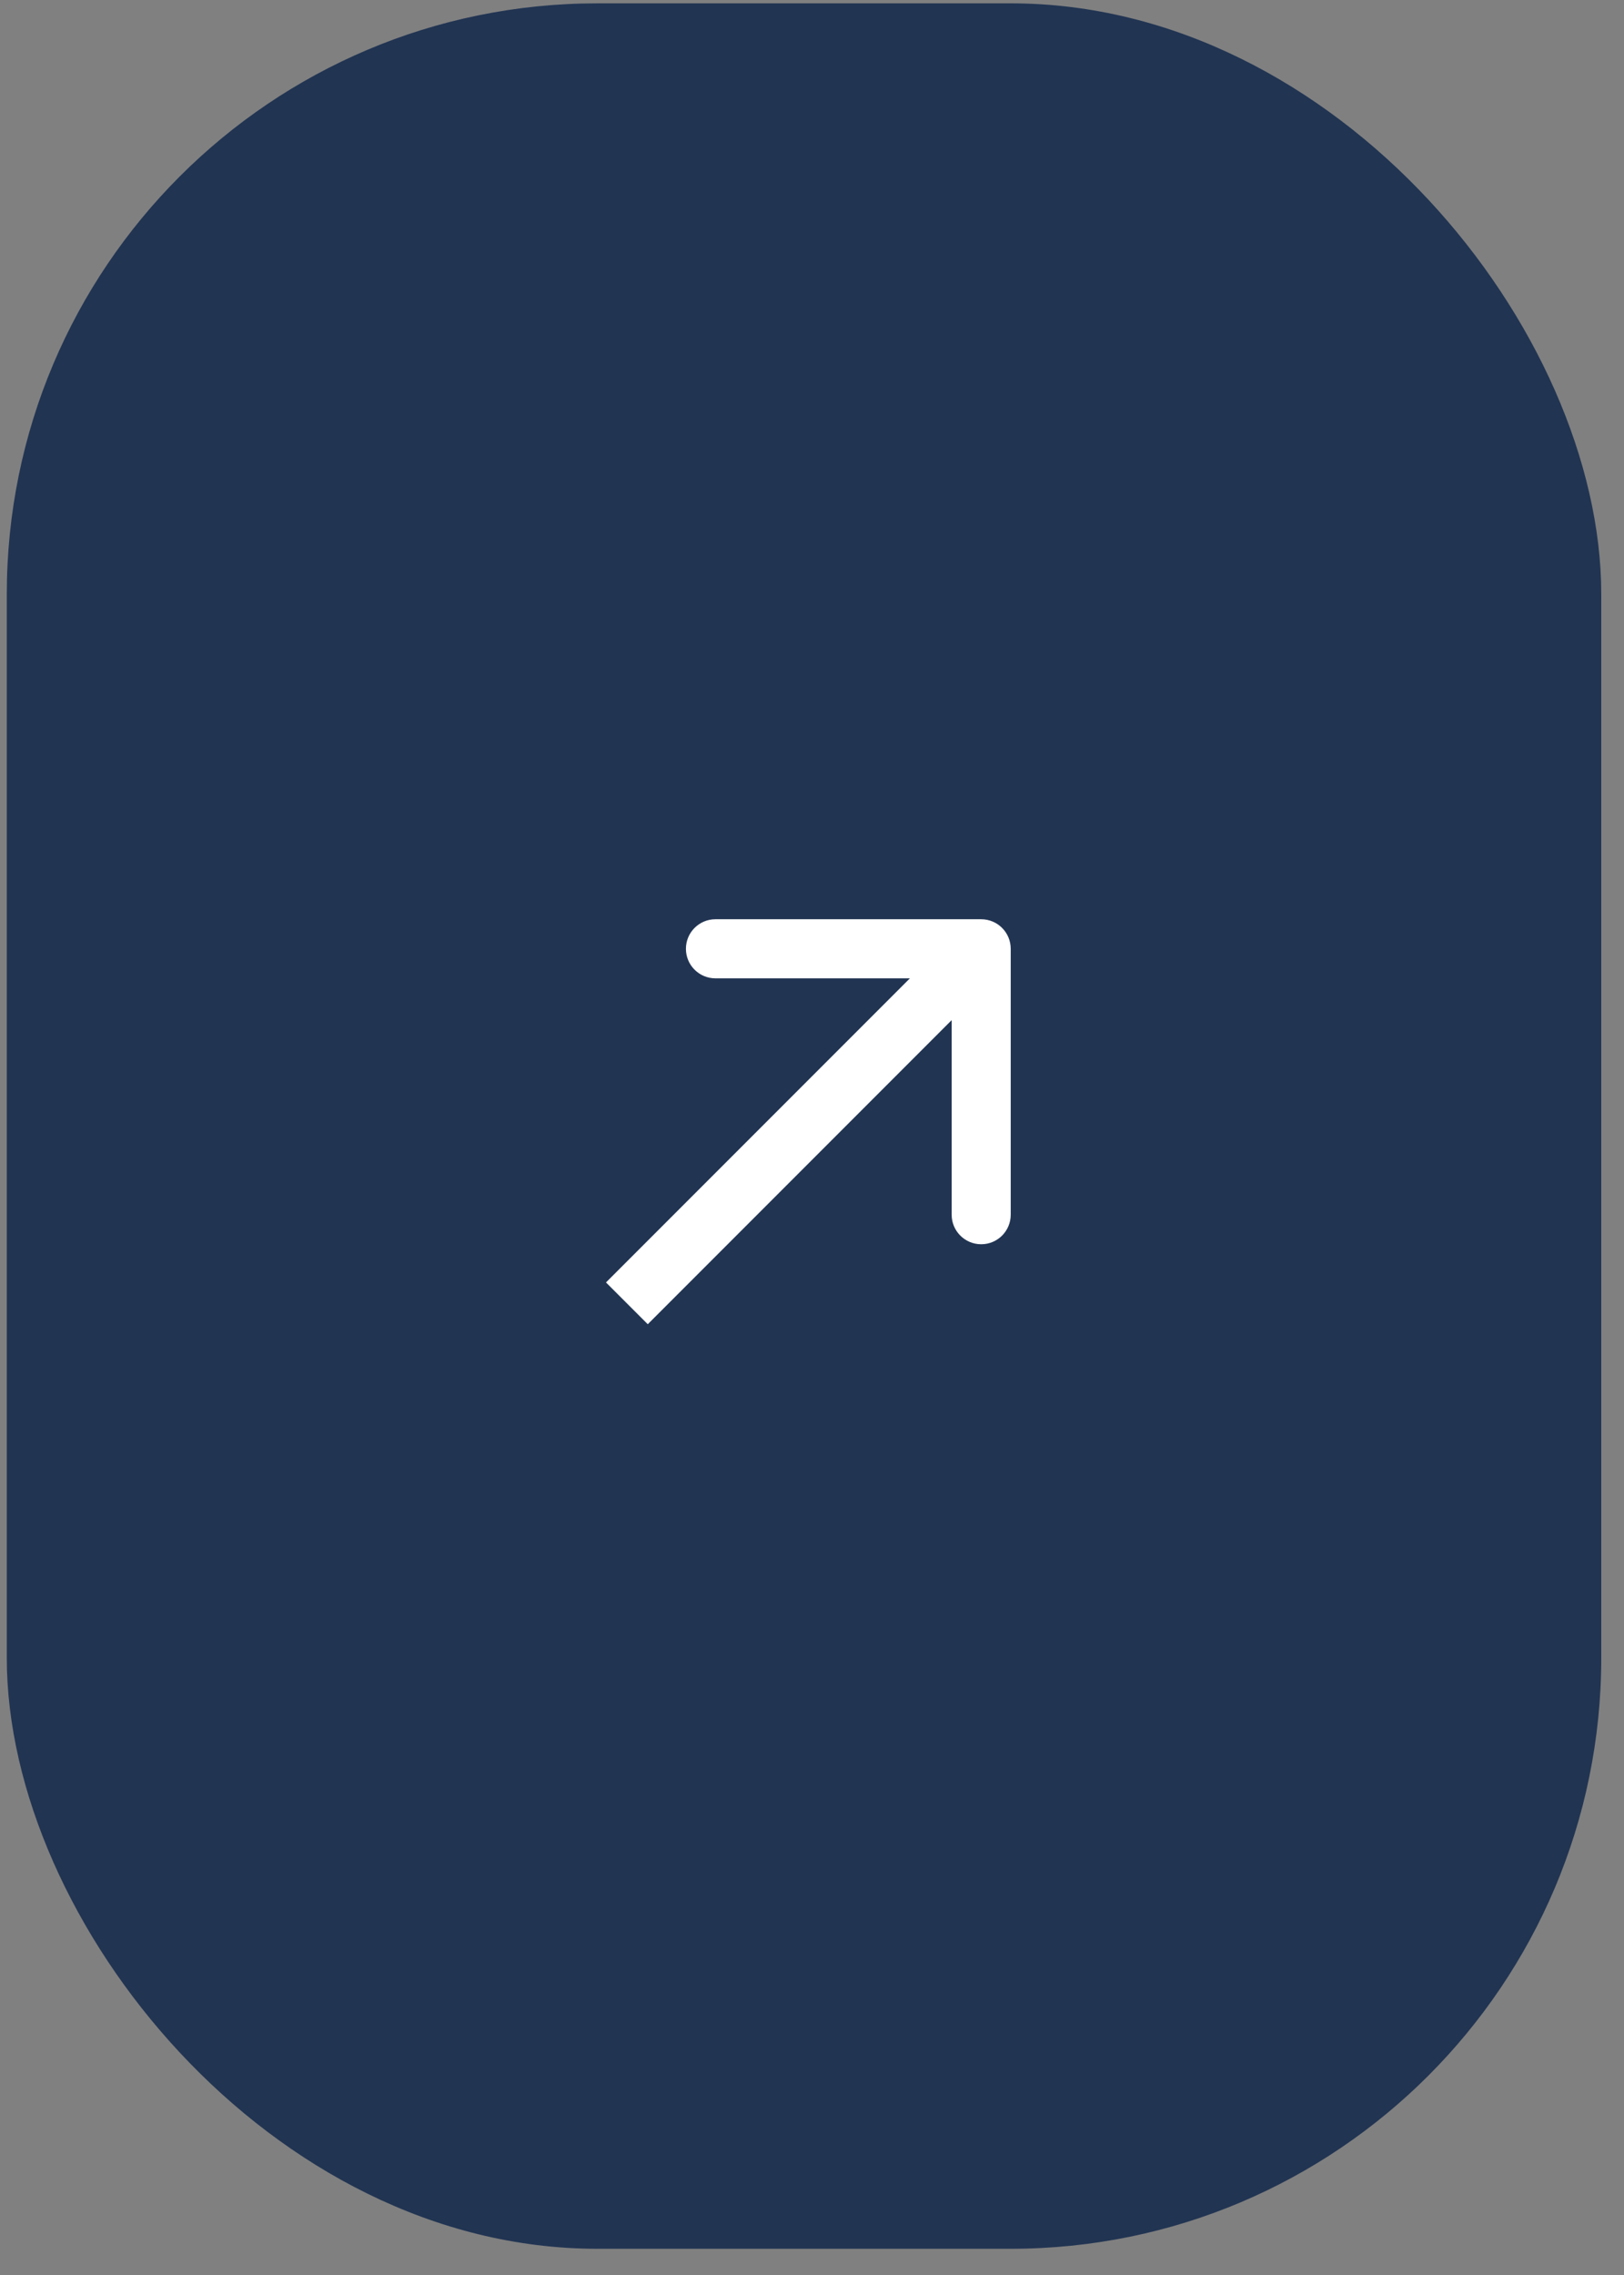 <svg width="55" height="77" viewBox="0 0 55 77" fill="none" xmlns="http://www.w3.org/2000/svg">
<rect x="0" y="0" width="55" height="77" fill="#808080" stroke="none"/>
<rect x="0.23" y="0.113" width="54" height="76" rx="20" fill="#213452"/>
<path d="M34.23 32.113C34.23 31.561 33.783 31.113 33.23 31.113L24.23 31.113C23.678 31.113 23.23 31.561 23.23 32.113C23.23 32.666 23.678 33.113 24.23 33.113L32.23 33.113L32.23 41.113C32.23 41.666 32.678 42.113 33.23 42.113C33.783 42.113 34.23 41.666 34.23 41.113L34.23 32.113ZM21.938 44.82L33.938 32.82L32.523 31.406L20.523 43.406L21.938 44.82Z" fill="white"/>
</svg>
